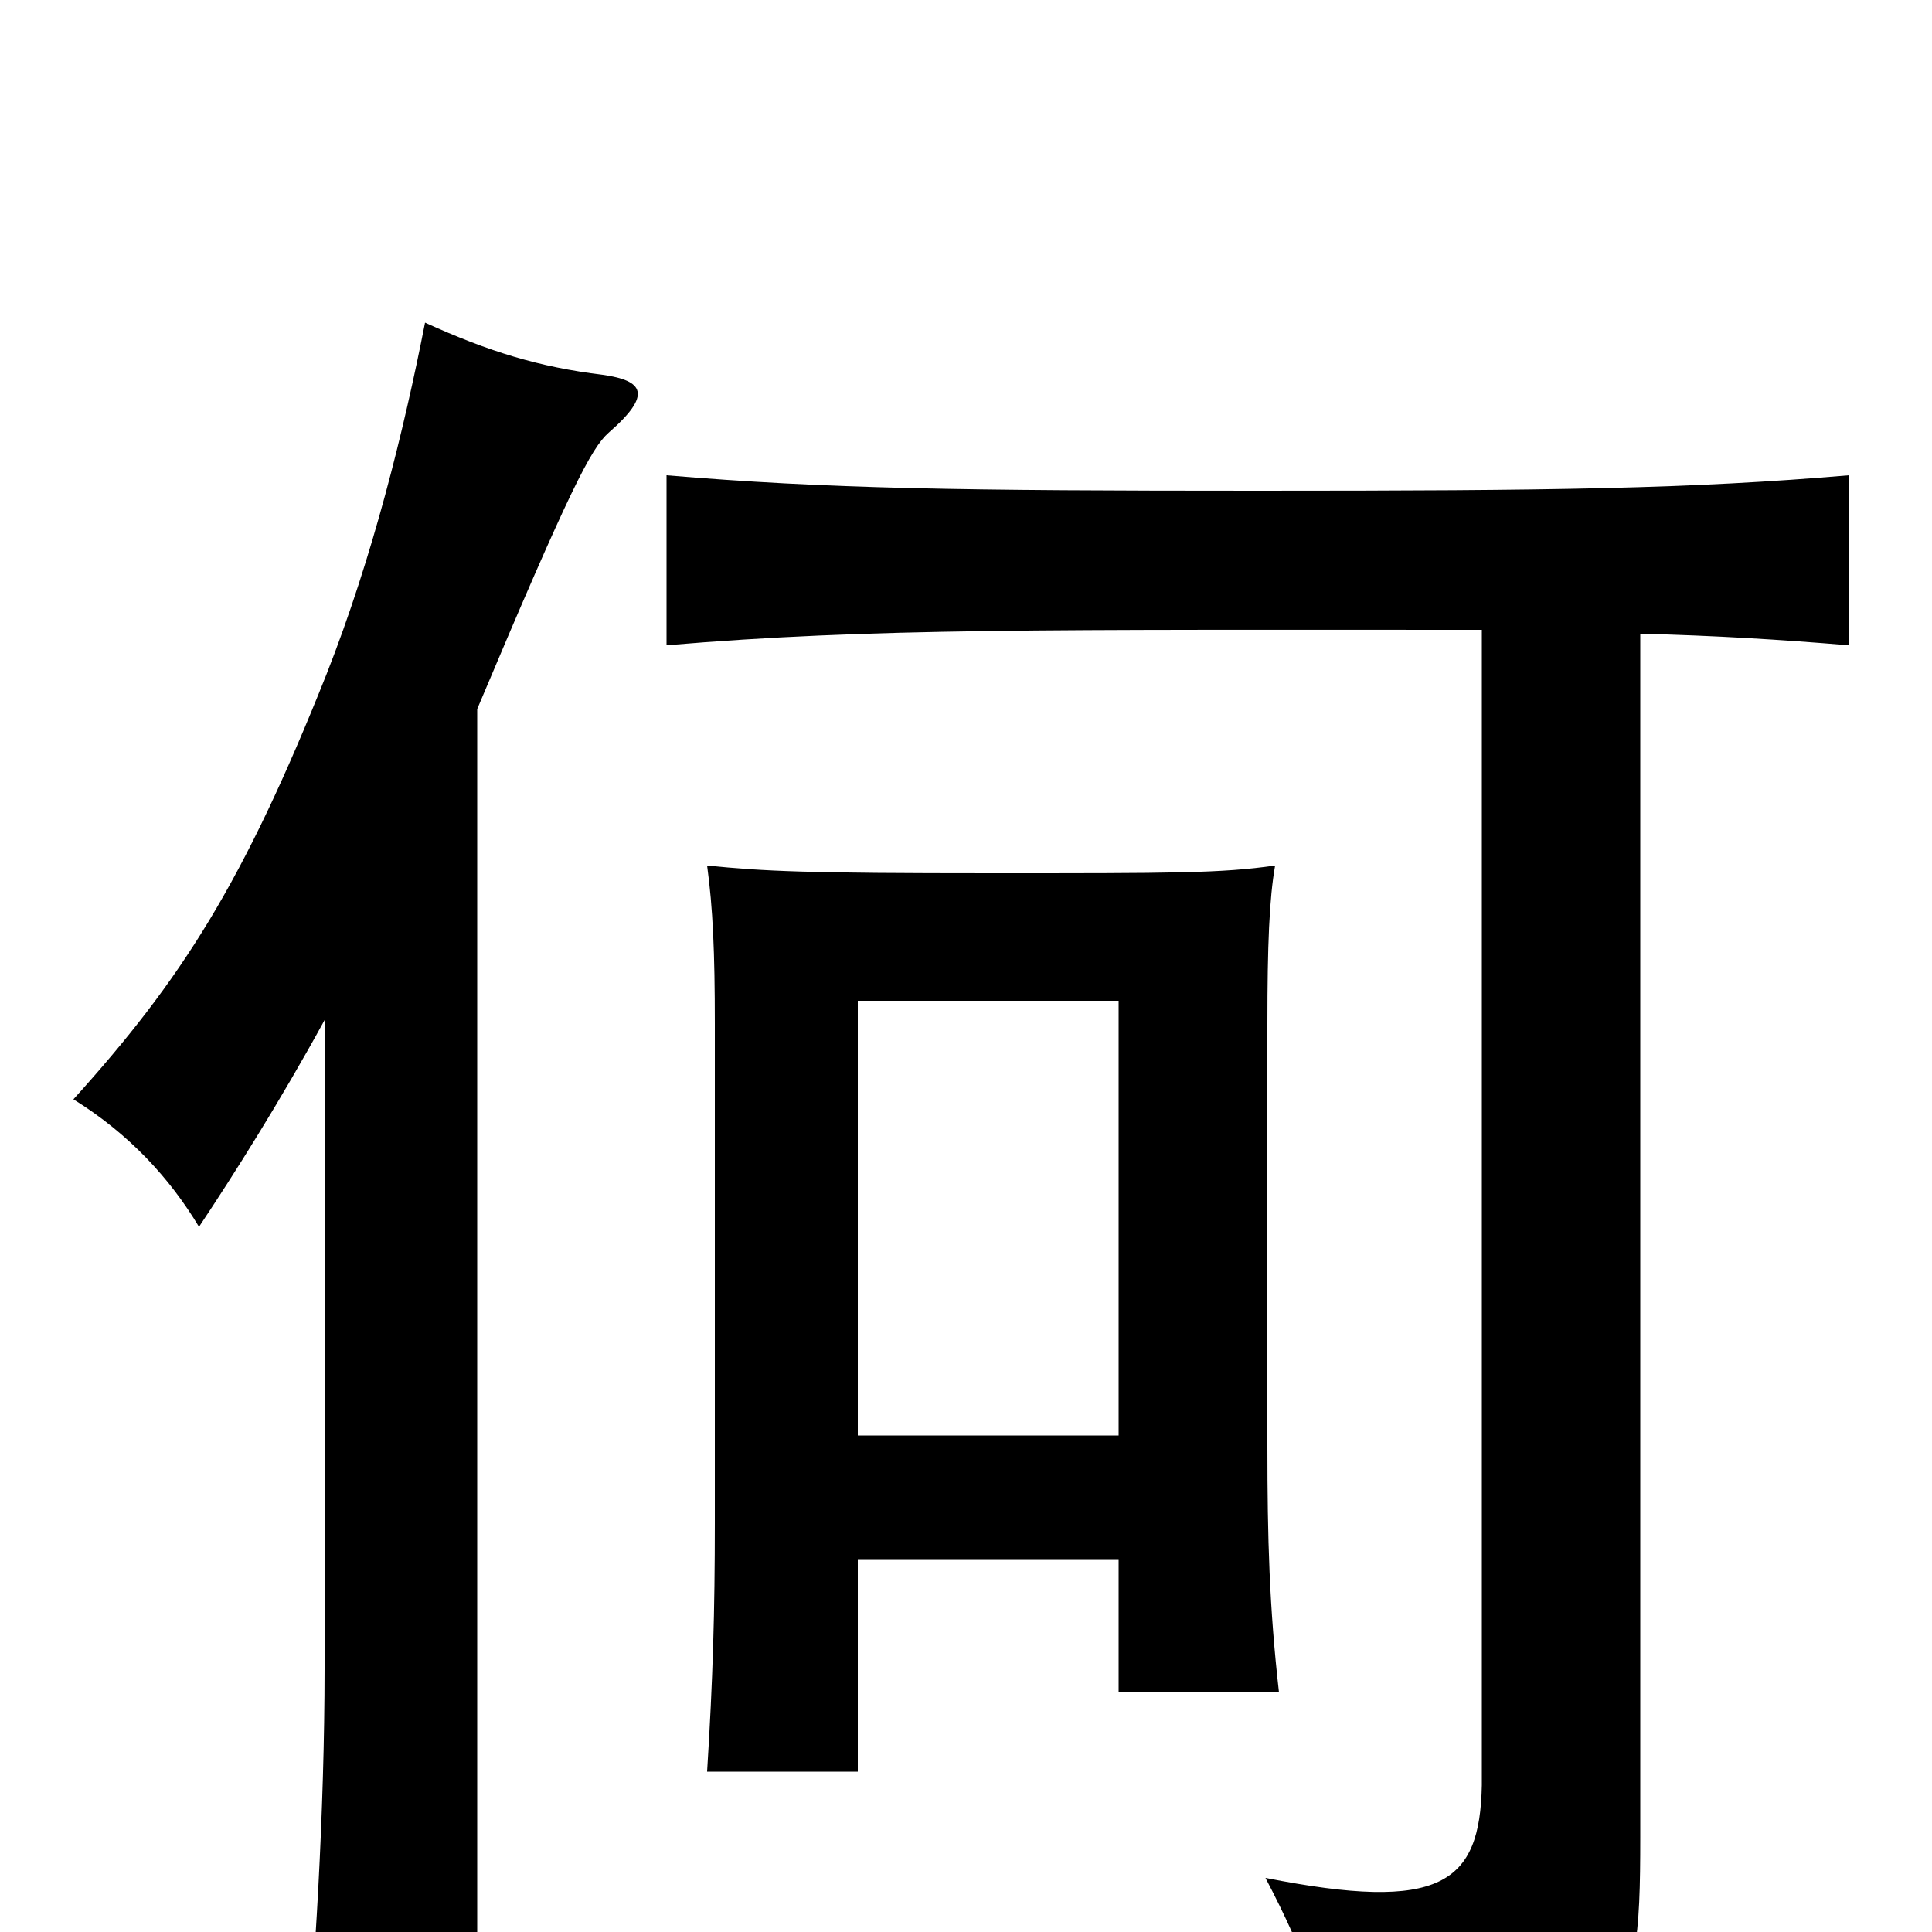 <svg xmlns="http://www.w3.org/2000/svg" viewBox="0 -1000 1000 1000">
	<path fill="#000000" d="M767 -674V-76C766 -25 746 -10 655 -28C676 12 685 39 690 72C843 63 849 51 849 -49V-672C888 -671 921 -669 957 -666V-754C875 -747 805 -746 651 -746C497 -746 428 -747 345 -754V-666C451 -675 542 -674 767 -674ZM444 -257V-482H579V-257ZM579 -193V-124H662C657 -168 656 -204 656 -251V-470C656 -511 657 -535 660 -552C632 -548 608 -548 513 -548C417 -548 396 -549 366 -552C369 -530 370 -507 370 -470V-212C370 -166 369 -131 366 -83H444V-193ZM168 -472V-136C168 -64 163 22 157 79H247V-633C295 -747 306 -768 315 -776C338 -796 333 -803 312 -806C279 -810 253 -818 220 -833C209 -777 193 -712 169 -651C126 -543 94 -493 38 -431C67 -413 88 -390 103 -365C121 -392 145 -430 168 -472Z"/>
</svg>